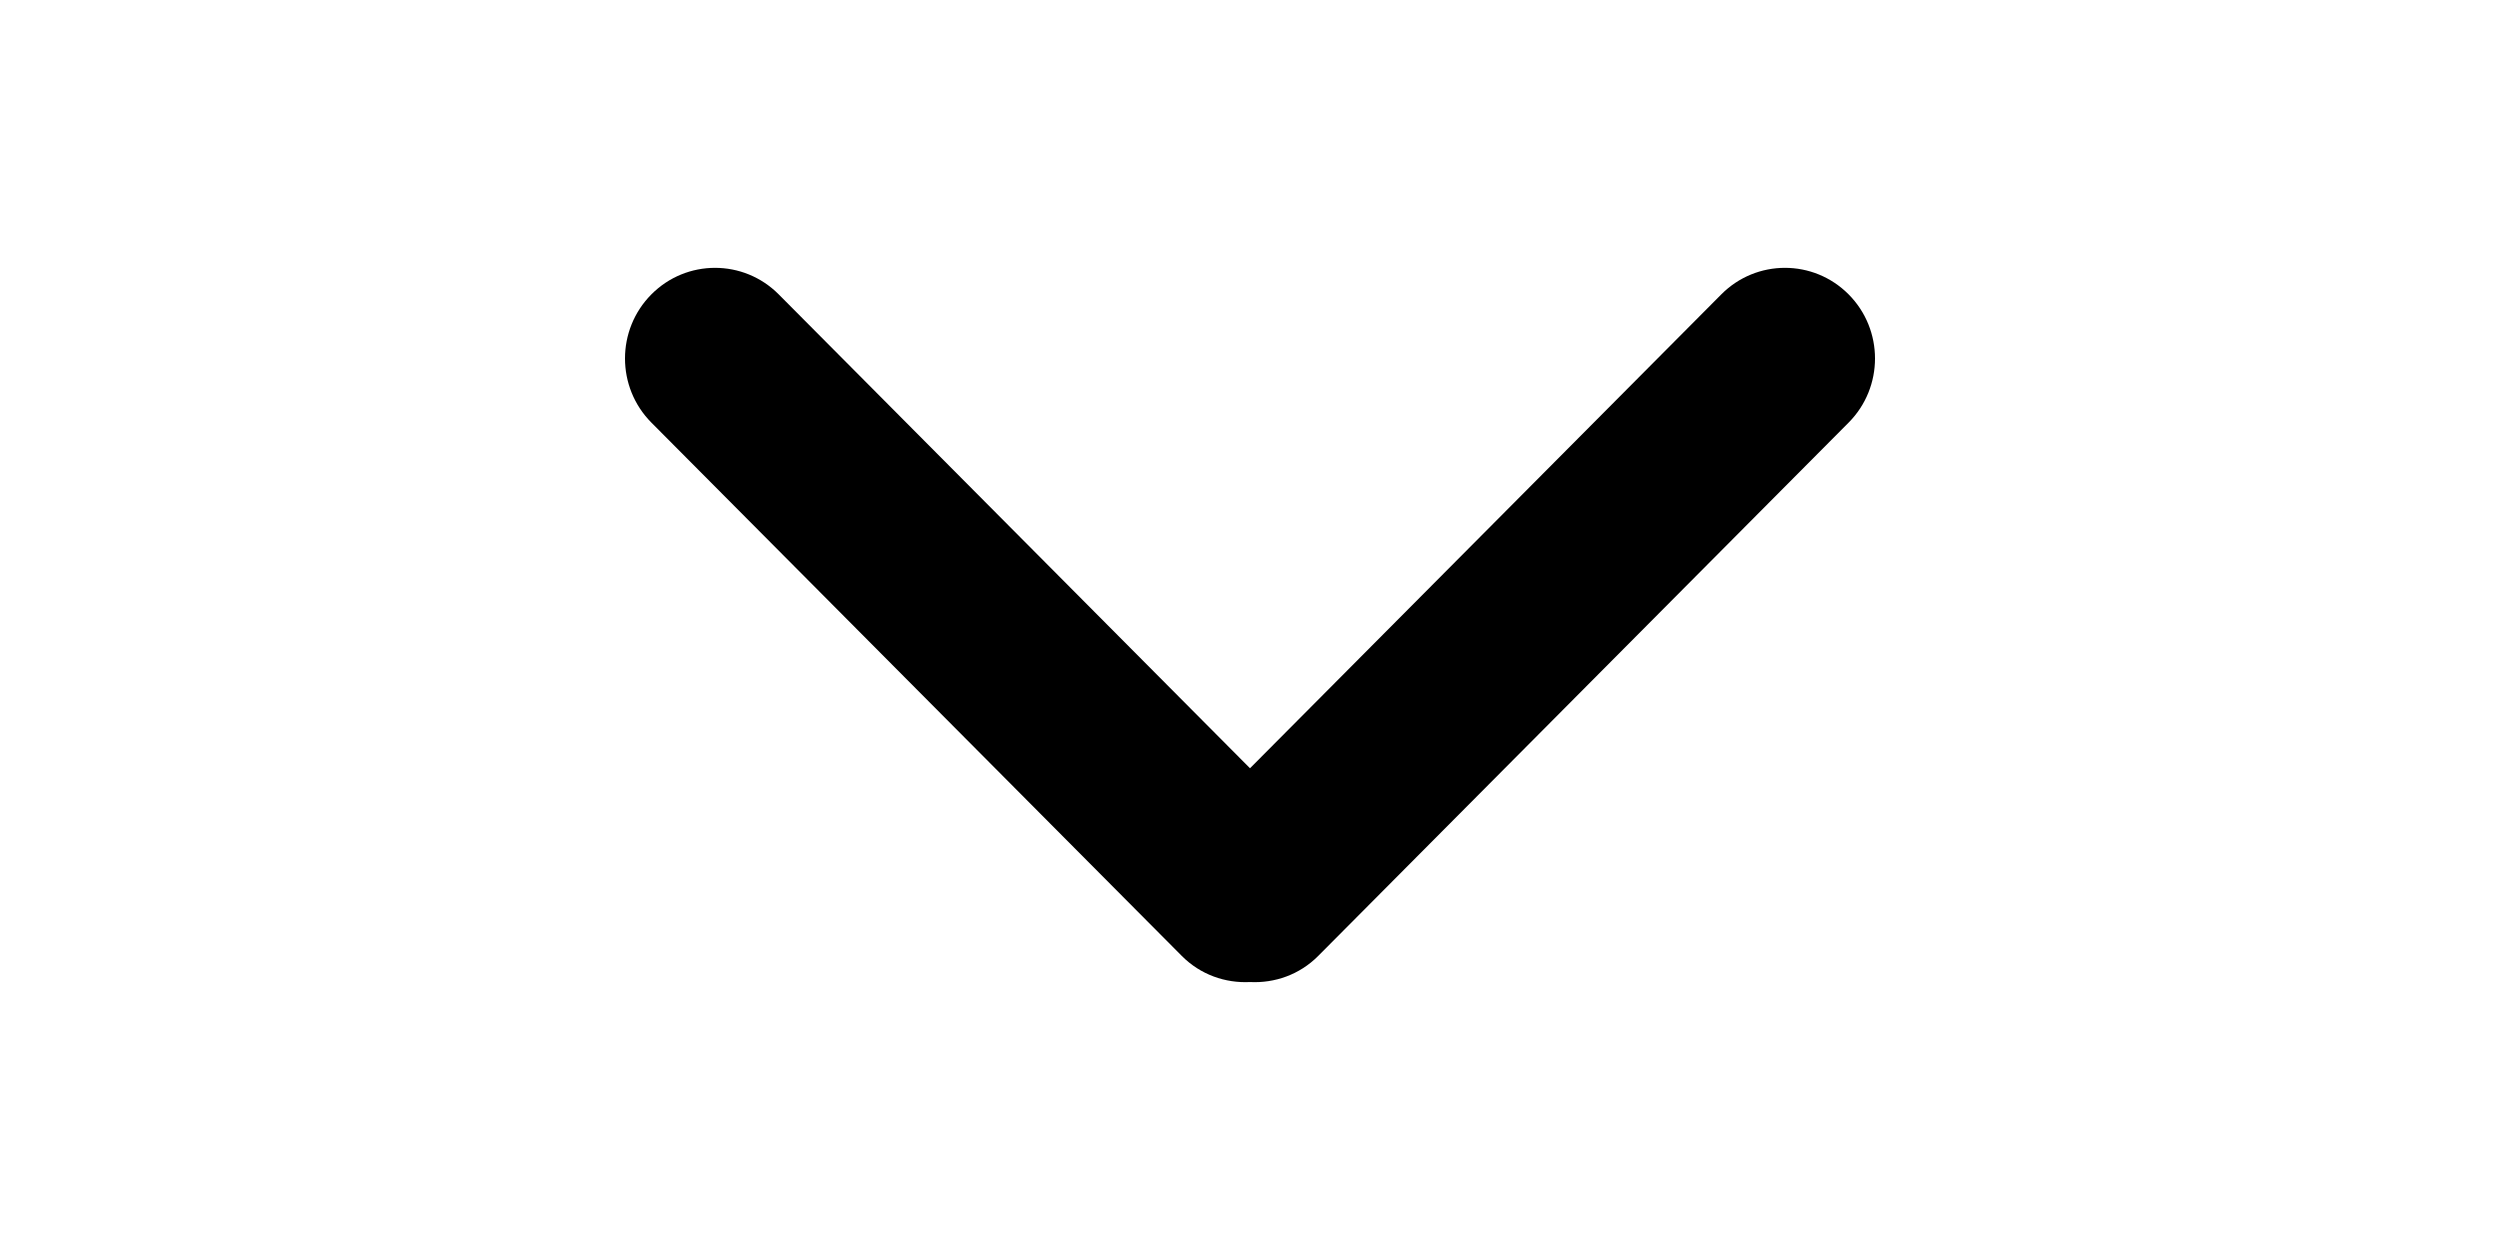 <?xml version="1.0" encoding="UTF-8"?>
<!DOCTYPE svg PUBLIC "-//W3C//DTD SVG 1.1//EN" "http://www.w3.org/Graphics/SVG/1.1/DTD/svg11.dtd">
<svg version="1.1" id="Capa_1" xmlns="http://www.w3.org/2000/svg" xmlns:xlink="http://www.w3.org/1999/xlink" x="0px" y="0px" width="60px" height="30px" viewBox="0 0 960 560" enable-background="new 0 0 960 560" xml:space="preserve">
<g id="Rounded_Rectangle_33_copy_4_1_">
	<path d="M480,344.181L268.869,131.889c-15.756-15.859-41.3-15.859-57.054,0c-15.754,15.857-15.754,41.57,0,57.431l237.632,238.937   c8.395,8.451,19.562,12.254,30.553,11.698c10.993,0.556,22.159-3.247,30.555-11.698l237.631-238.937   c15.756-15.86,15.756-41.571,0-57.431s-41.299-15.859-57.051,0L480,344.181z"/>
</g>
</svg>